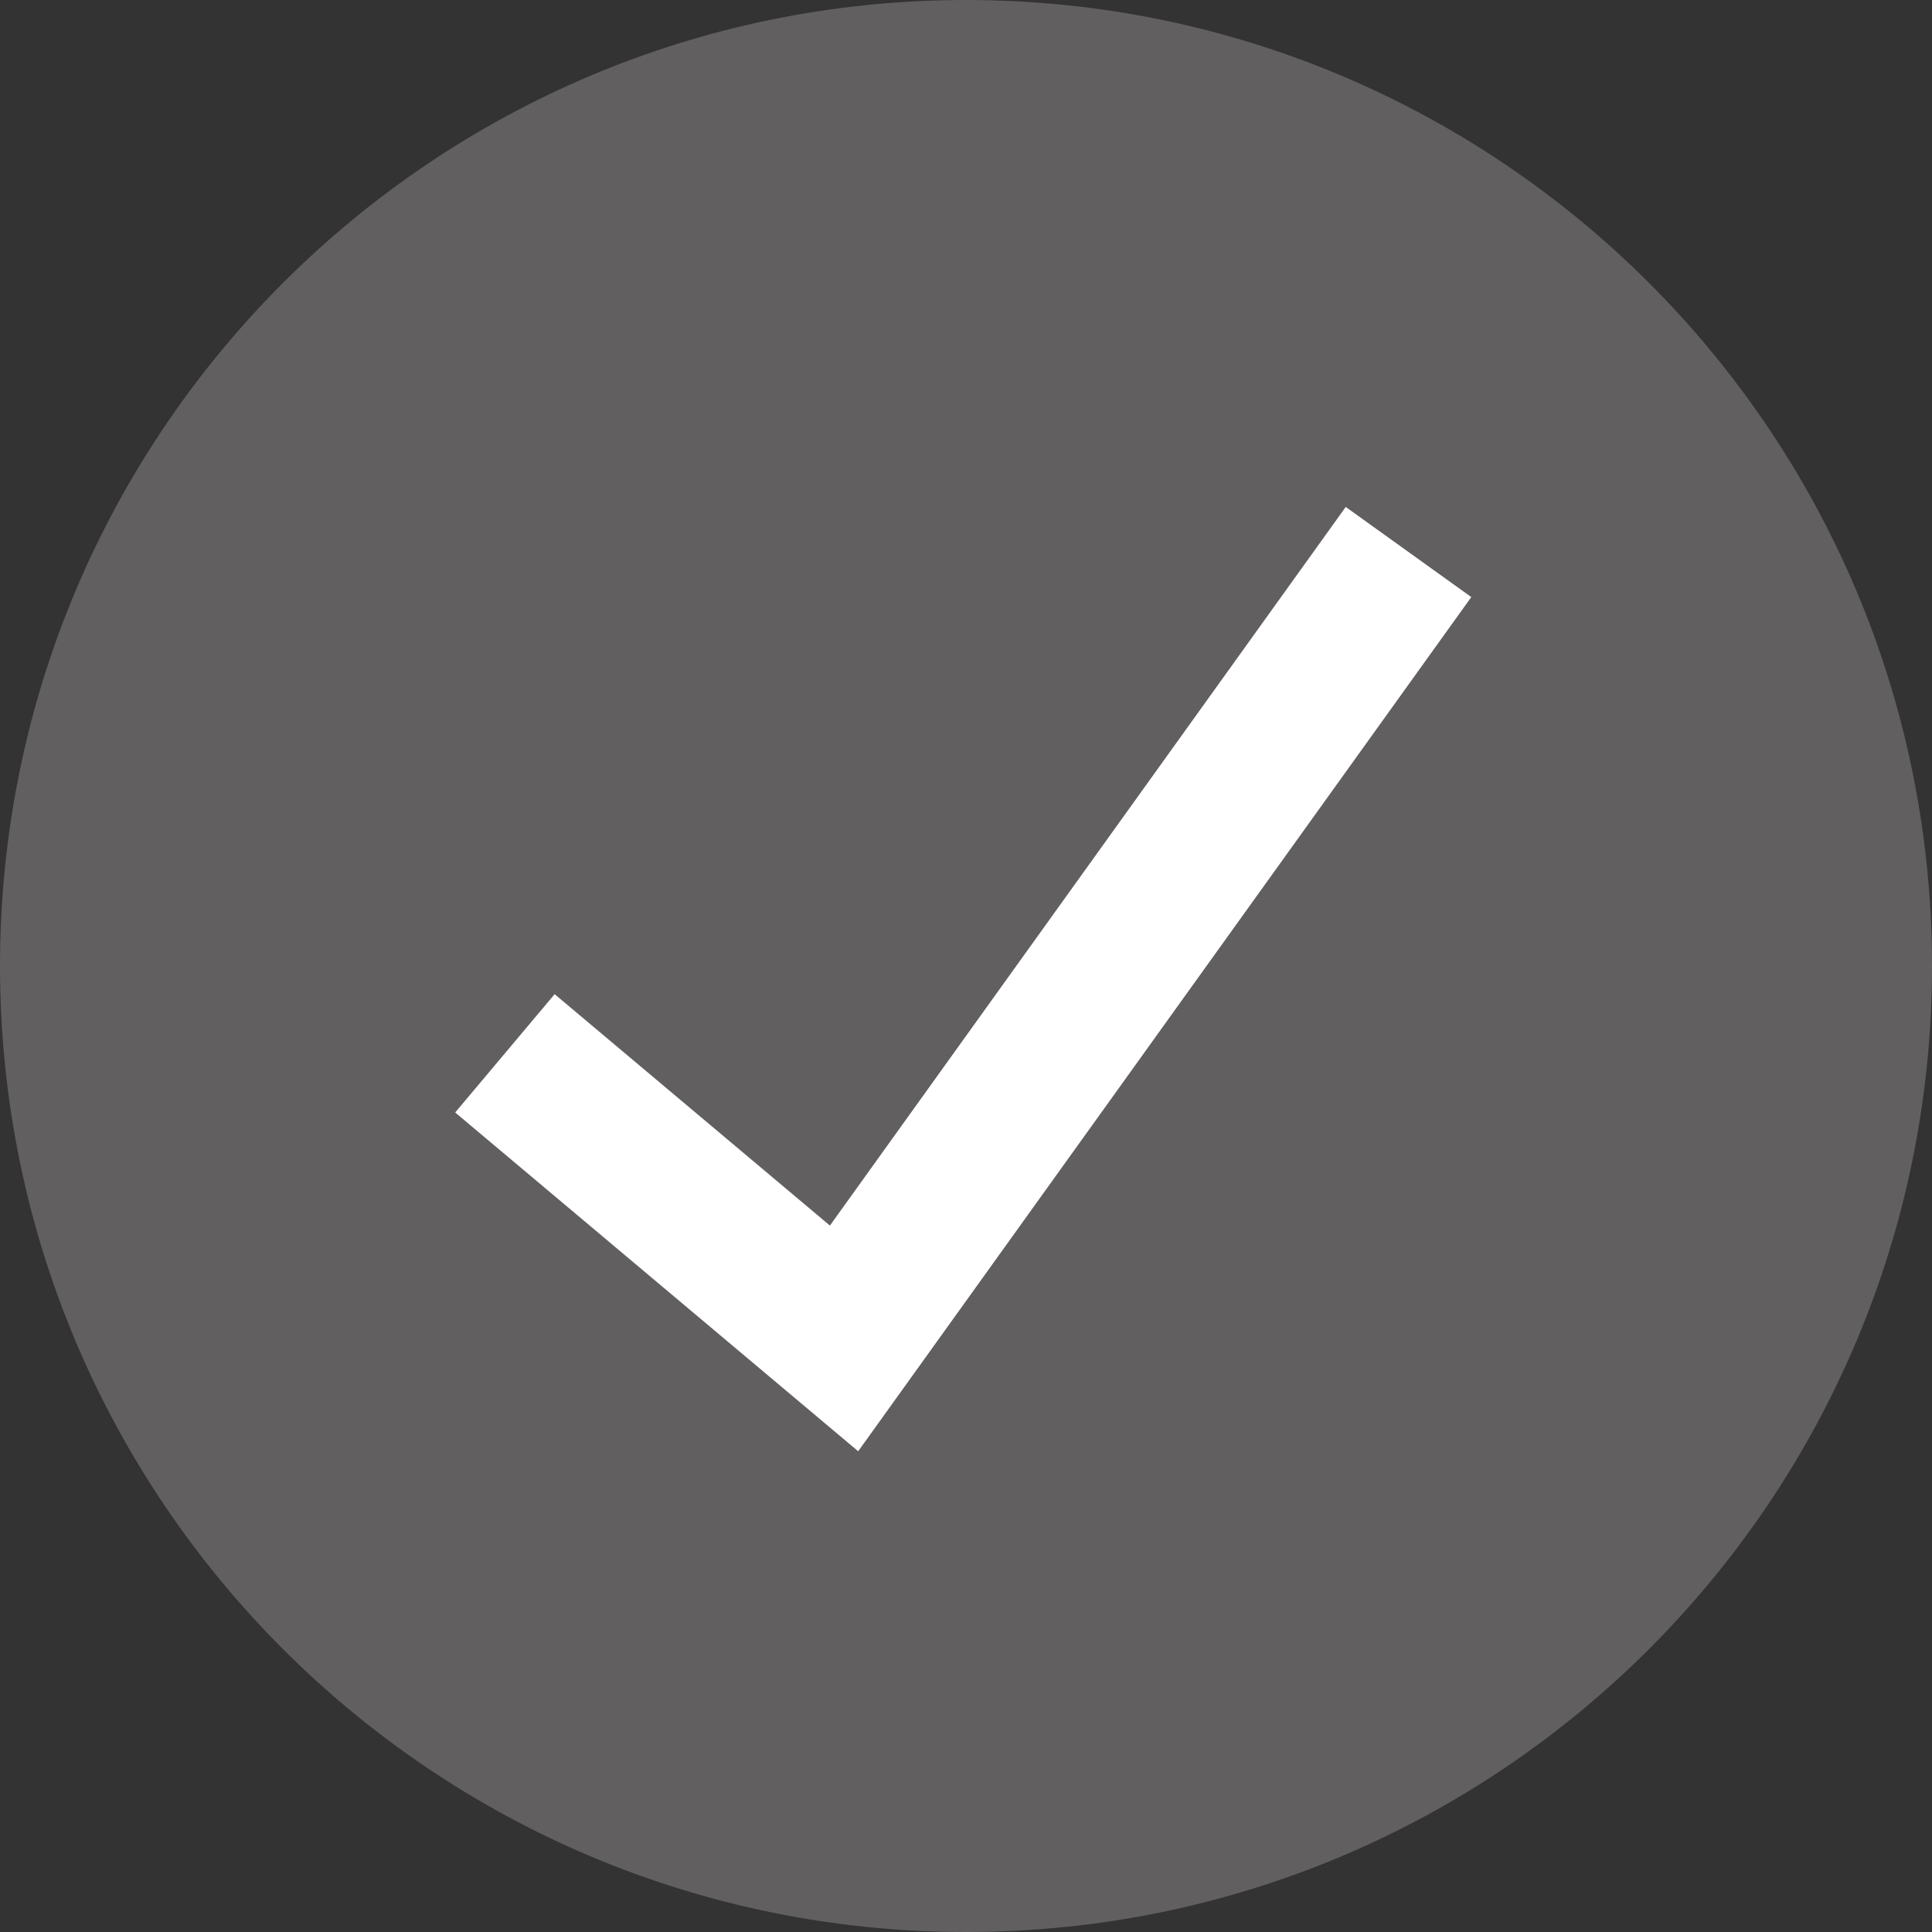 <svg width="50" height="50" viewBox="0 0 50 50" fill="none" xmlns="http://www.w3.org/2000/svg">
<rect x="0" y="0" width="50" height="50" fill="#333333" stroke="none"/>
<g clip-path="url(#clip0_22_51)">
<path d="M50 25C50 38.807 38.807 50 25 50C11.193 50 0 38.807 0 25C0 11.193 11.193 0 25 0C38.807 0 50 11.193 50 25Z" fill="#615F5F"/>
<path d="M13.067 27.26L21.844 34.638L36.452 14.286" stroke="white" stroke-width="4"/>
</g>
<defs>
<clipPath id="clip0_22_51">
<rect width="50" height="50" fill="white"/>
</clipPath>
</defs>
</svg>
